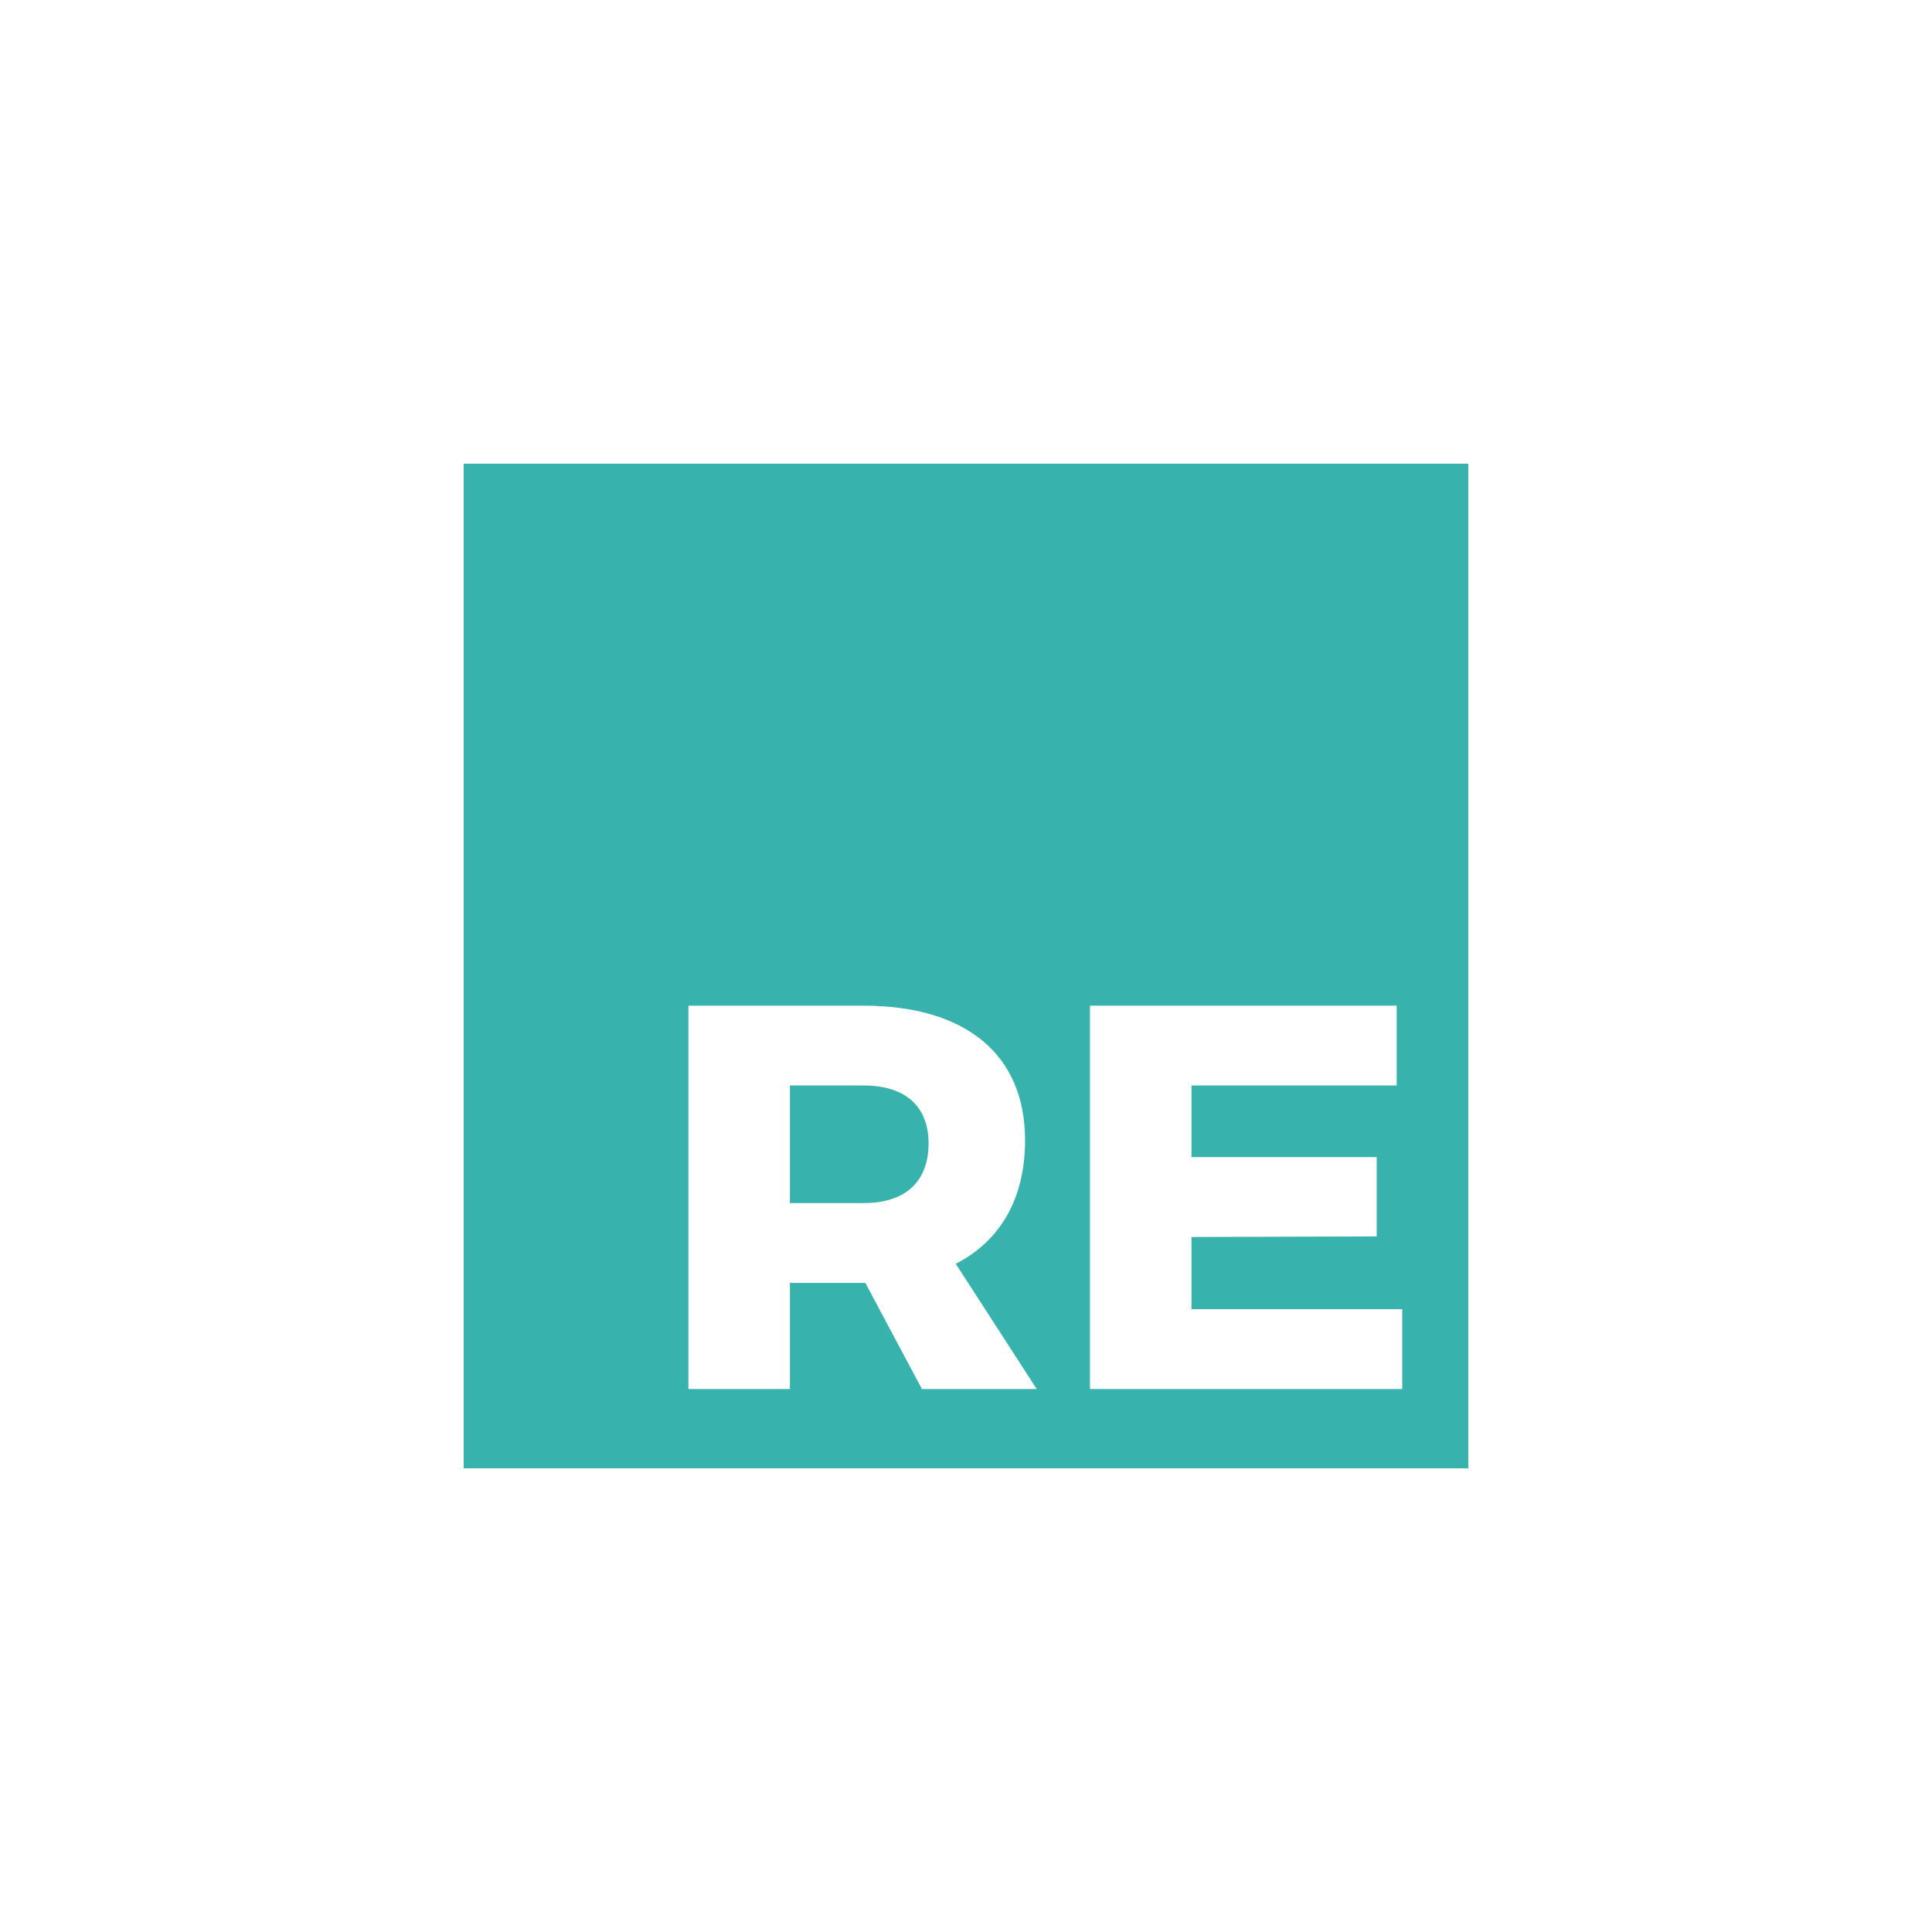 <svg width="100" height="100" viewBox="0 0 100 100" fill="none" xmlns="http://www.w3.org/2000/svg">
<path fill-rule="evenodd" clip-rule="evenodd" d="M76 24H24V76H76V24ZM47.718 71.895H53.66L49.469 65.413C51.794 64.224 53.057 62.016 53.057 59.016C53.057 54.6 50.014 52.053 44.675 52.053H35.632V71.895H40.885V66.403H44.79L47.718 71.895ZM40.885 62.271V56.185H44.703C46.828 56.185 48.062 57.233 48.062 59.186C48.062 61.195 46.828 62.271 44.703 62.271H40.885ZM72.292 52.053H56.416V71.895H72.579V67.762H61.67V64.026L71.258 63.997V59.893H61.67V56.185H72.292V52.053Z" fill="#38B2AC"/>
</svg>
